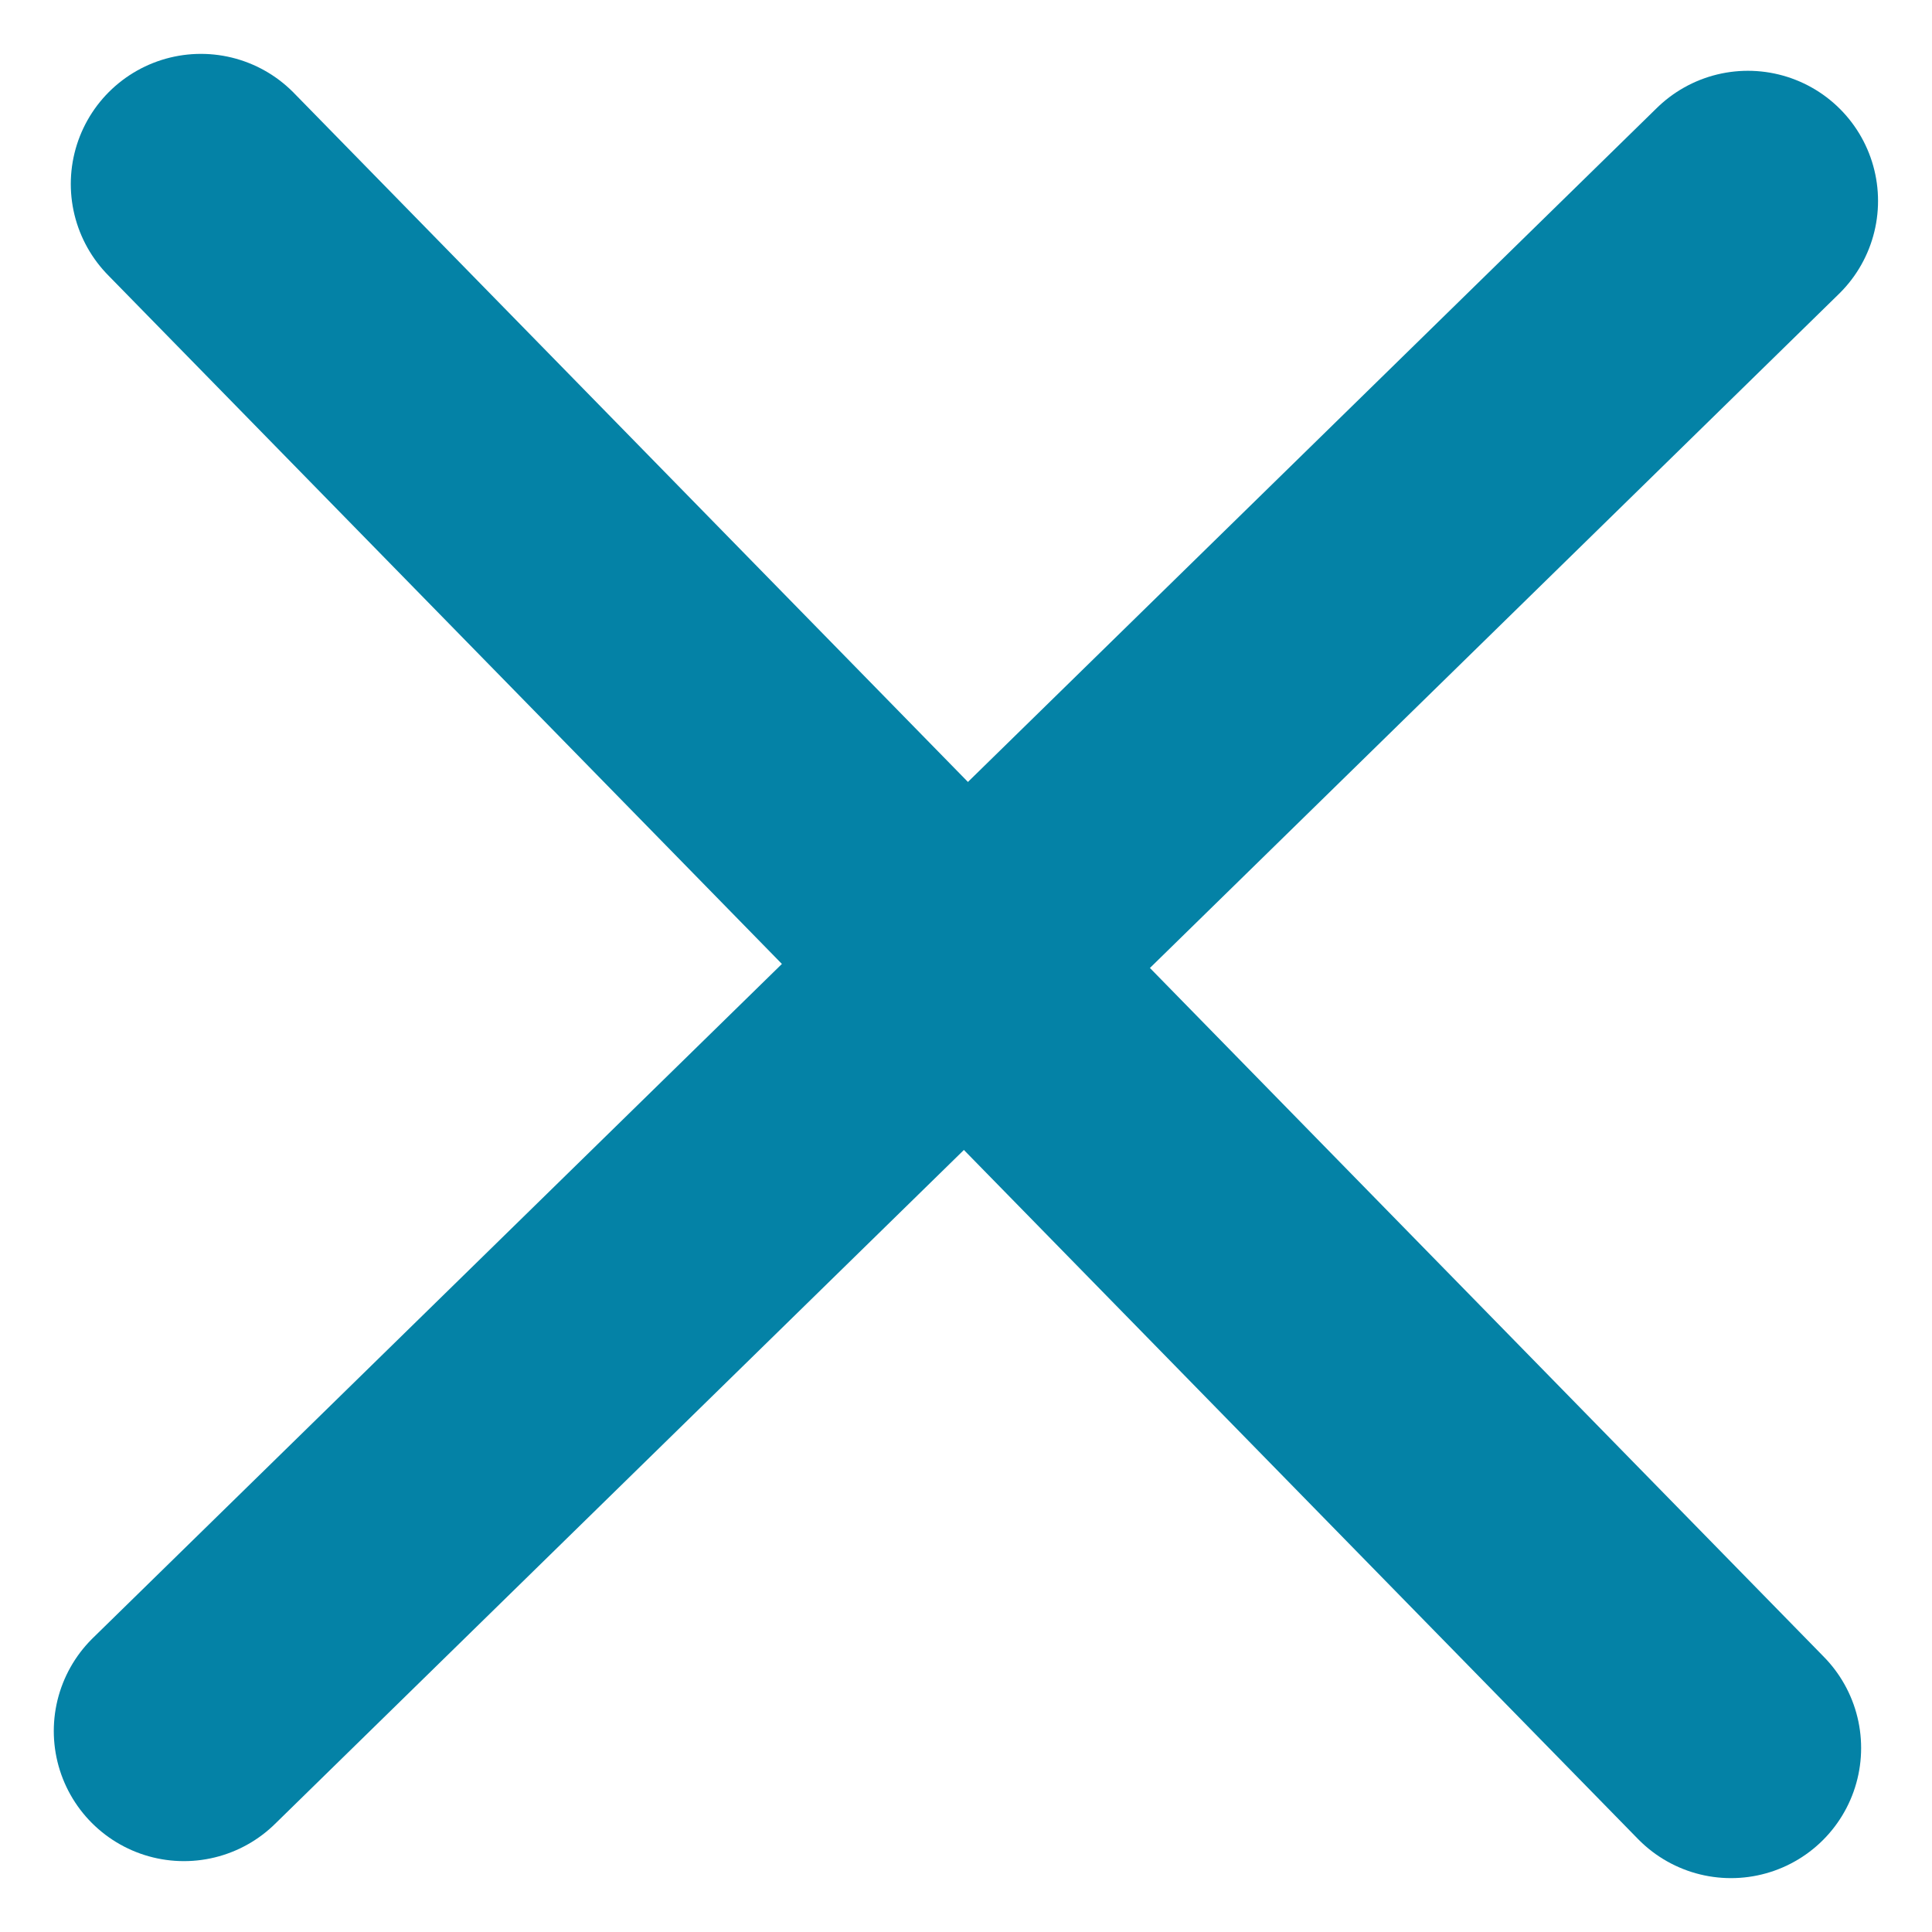 <svg xmlns="http://www.w3.org/2000/svg" width="22.271" height="22.271" viewBox="0 0 22.271 22.271">
  <g id="Grupo_178" data-name="Grupo 178" transform="translate(-320.184 -30.379)">
    <line id="Línea_4" data-name="Línea 4" x2="17.638" y2="18.029" transform="translate(322.5 32.5)" fill="none" stroke="#0482a6" stroke-linecap="round" stroke-width="3"/>
    <line id="Línea_7" data-name="Línea 7" x2="17.638" y2="18.029" transform="translate(340.333 32.695) rotate(90)" fill="none" stroke="#0482a6" stroke-linecap="round" stroke-width="3"/>
  </g>
</svg>
